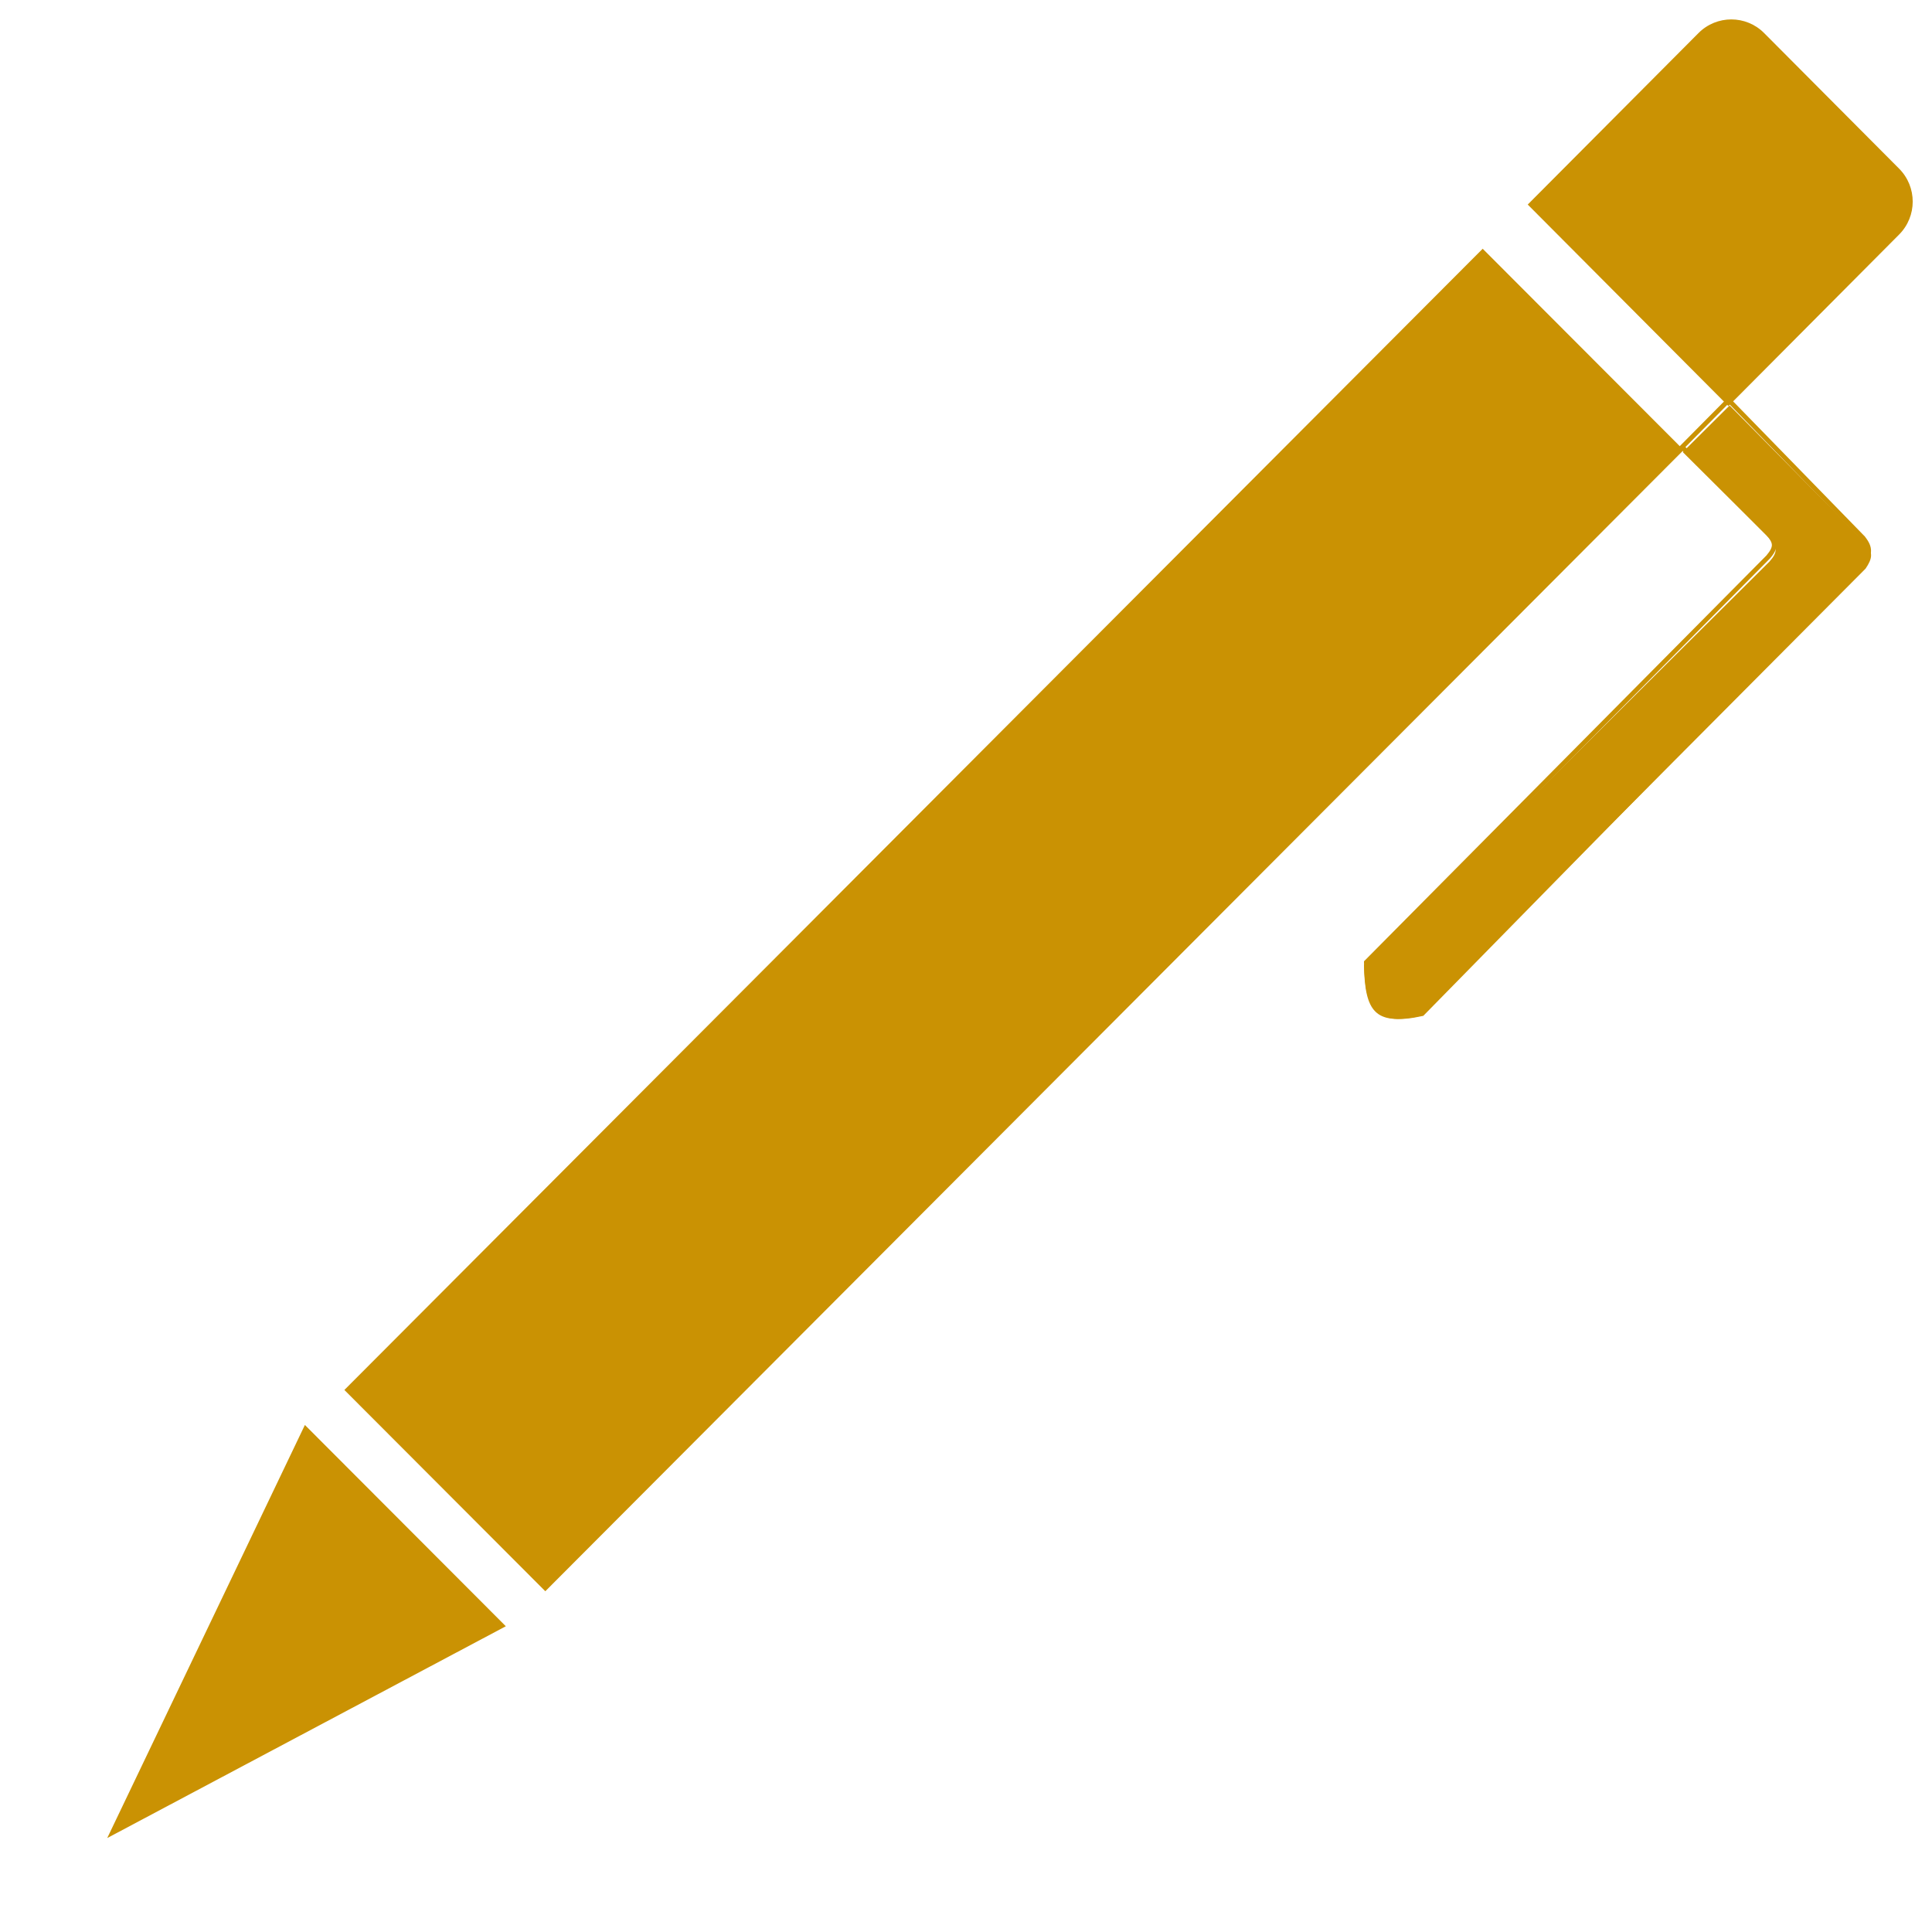 <svg width="16" height="16" viewBox="0 0 16 16" fill="none" xmlns="http://www.w3.org/2000/svg">
<path d="M15.45 4.497L14.324 3.358L13.936 3.744L14.654 4.458C14.719 4.529 14.725 4.571 14.654 4.651L11.296 7.99C11.303 8.378 11.386 8.495 11.762 8.414L15.45 4.709C15.507 4.624 15.514 4.578 15.45 4.497Z" fill="#CA9203"/>
<path fill-rule="evenodd" clip-rule="evenodd" d="M14.316 3.286L15.446 4.445L15.446 4.446C15.479 4.488 15.496 4.525 15.495 4.564C15.494 4.602 15.476 4.639 15.447 4.682L15.446 4.684L11.787 8.413L11.781 8.414C11.595 8.455 11.471 8.448 11.396 8.372C11.358 8.335 11.334 8.282 11.319 8.216C11.304 8.149 11.298 8.067 11.296 7.969L11.296 7.961L14.629 4.6C14.663 4.56 14.674 4.534 14.674 4.513C14.673 4.491 14.66 4.467 14.629 4.433L13.904 3.702L14.316 3.286ZM13.958 3.702L14.656 4.406L14.657 4.406C14.689 4.442 14.711 4.475 14.712 4.512C14.713 4.549 14.693 4.585 14.657 4.626L14.657 4.626L11.335 7.976C11.337 8.07 11.343 8.146 11.357 8.207C11.371 8.27 11.392 8.314 11.423 8.345C11.482 8.404 11.585 8.417 11.767 8.377L15.416 4.659C15.443 4.618 15.456 4.589 15.457 4.563C15.457 4.537 15.447 4.51 15.417 4.471L14.316 3.341L13.958 3.702Z" fill="#CA9203"/>
<path d="M12.279 2.06L13.943 3.727L4.516 13.178L2.852 11.511L12.279 2.06Z" fill="#CA9203"/>
<path d="M2.525 11.801L4.189 13.468L0.888 15.222L2.525 11.801Z" fill="#CA9203"/>
<path d="M14.066 0.274C14.216 0.123 14.46 0.123 14.61 0.274L15.727 1.396C15.878 1.547 15.878 1.792 15.727 1.943L14.314 3.363L12.652 1.694L14.066 0.274Z" fill="#CA9203"/>
</svg>
